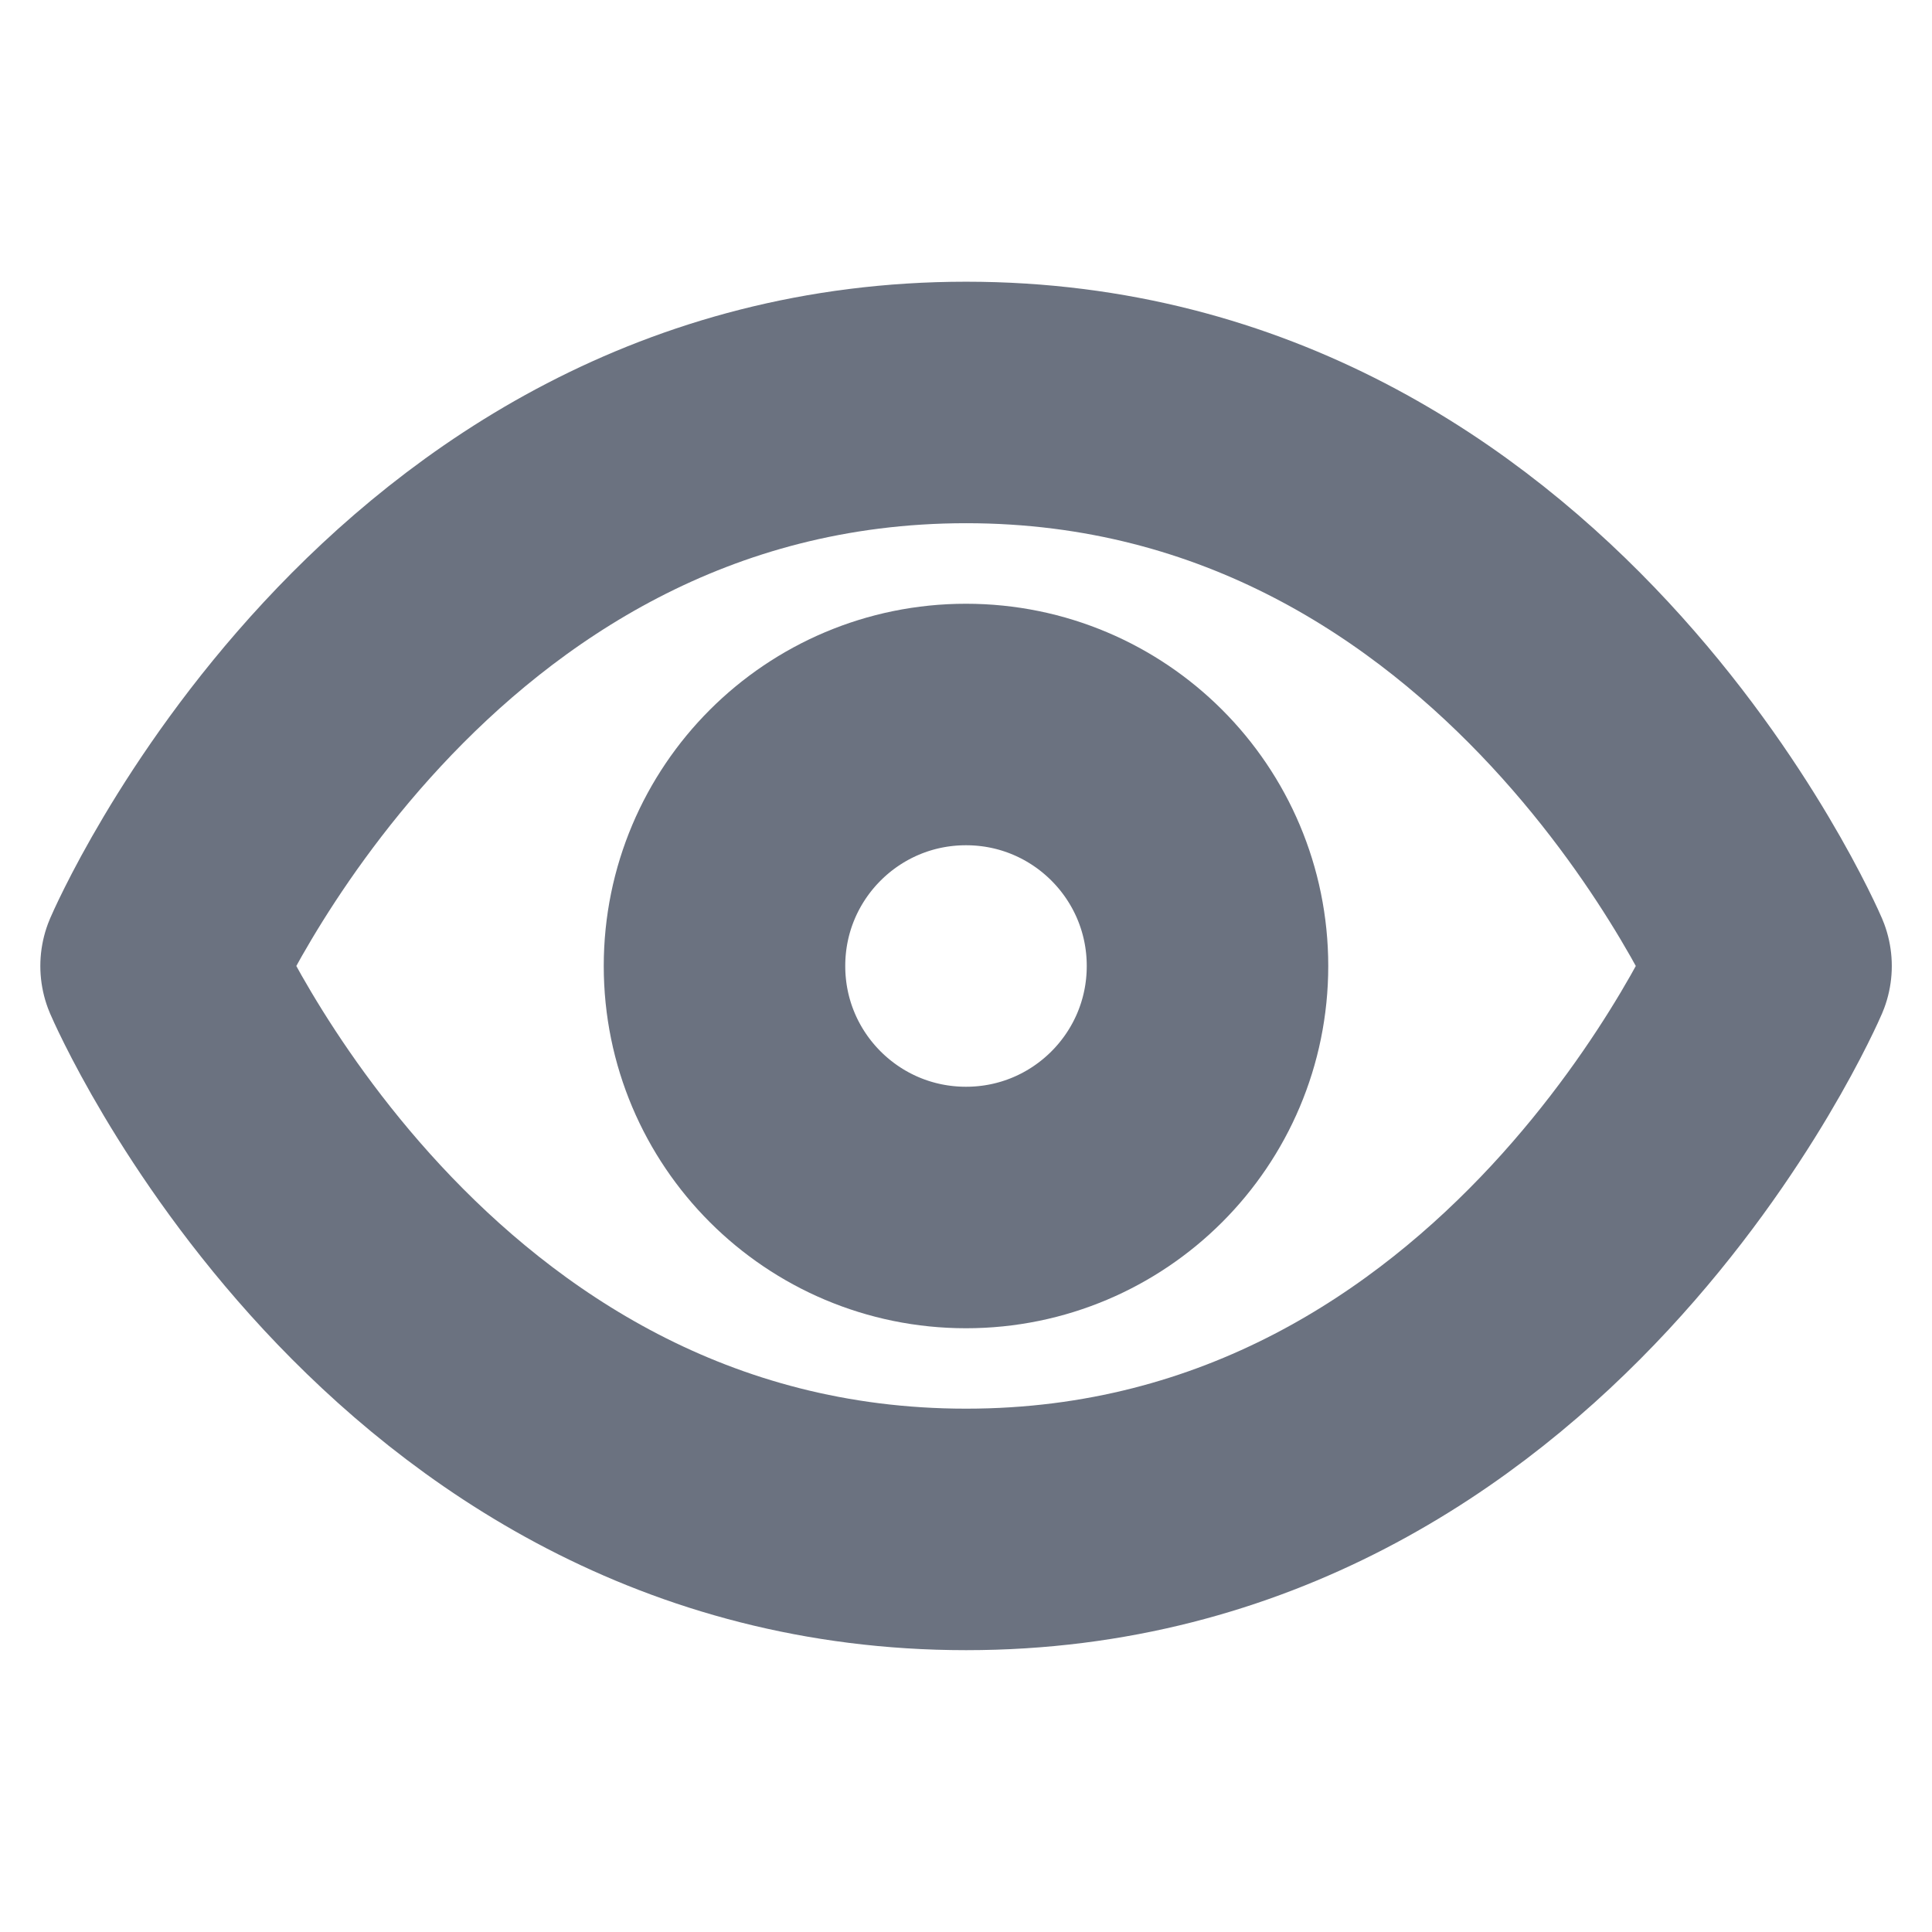 <svg width="16" height="16" viewBox="0 0 16 16" fill="none" xmlns="http://www.w3.org/2000/svg">
<g clip-path="url(#clip0_69_715)">
<path d="M1.334 8C1.334 8 3.334 3.333 8.001 3.333C12.667 3.333 14.667 8 14.667 8C14.667 8 12.667 12.666 8.001 12.666C3.334 12.666 1.334 8 1.334 8Z" stroke="#6B7280" stroke-width="2" stroke-linecap="round" stroke-linejoin="round"/>
<path d="M8 10C9.105 10 10 9.105 10 8C10 6.895 9.105 6 8 6C6.895 6 6 6.895 6 8C6 9.105 6.895 10 8 10Z" stroke="#6B7280" stroke-width="2" stroke-linecap="round" stroke-linejoin="round"/>
</g>
<defs>
<clipPath id="clip0_69_715">
<rect width="16" height="16" fill="white"/>
</clipPath>
</defs>
</svg>
